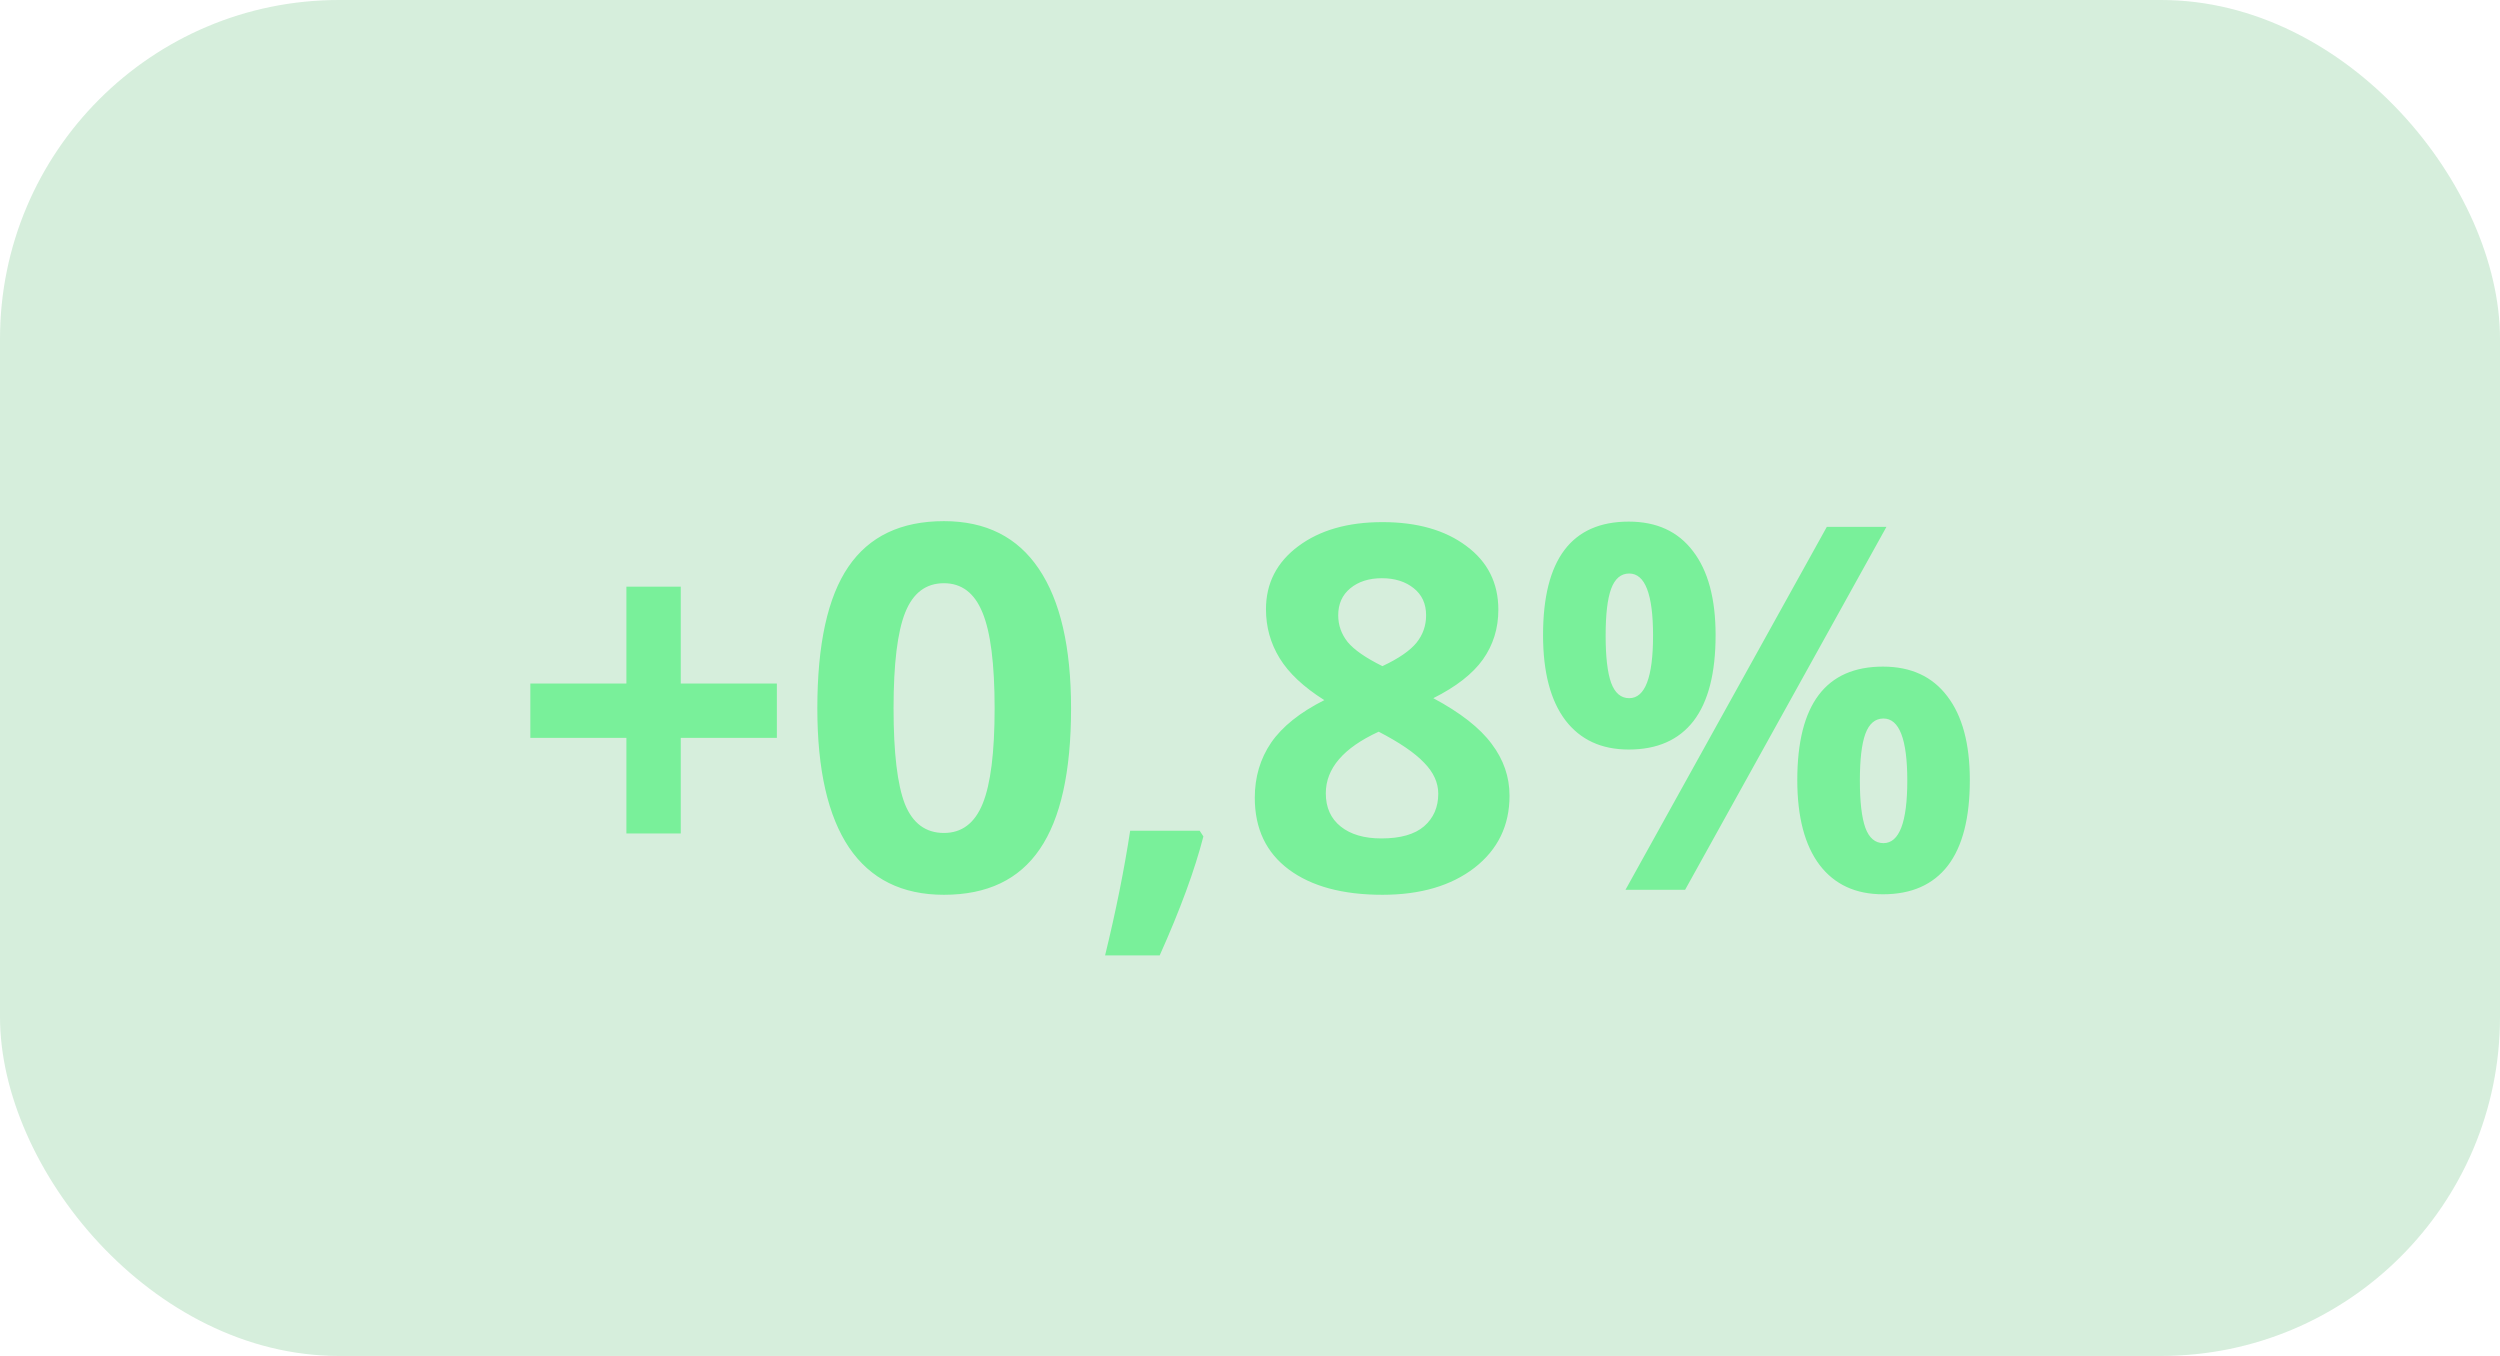 <svg width="59" height="32" viewBox="0 0 59 32" fill="none" xmlns="http://www.w3.org/2000/svg">
<rect width="59" height="32" rx="8" fill="#33AA54" fill-opacity="0.2"/>
<path d="M14.783 17.414H12.516V16.131H14.783V13.846H16.066V16.131H18.334V17.414H16.066V19.67H14.783V17.414ZM25.277 16.717C25.277 18.213 25.031 19.32 24.539 20.039C24.051 20.758 23.297 21.117 22.277 21.117C21.289 21.117 20.543 20.746 20.039 20.004C19.539 19.262 19.289 18.166 19.289 16.717C19.289 15.205 19.533 14.092 20.021 13.377C20.51 12.658 21.262 12.299 22.277 12.299C23.266 12.299 24.012 12.674 24.516 13.424C25.023 14.174 25.277 15.271 25.277 16.717ZM21.088 16.717C21.088 17.768 21.178 18.521 21.357 18.979C21.541 19.432 21.848 19.658 22.277 19.658C22.699 19.658 23.004 19.428 23.191 18.967C23.379 18.506 23.473 17.756 23.473 16.717C23.473 15.666 23.377 14.912 23.186 14.455C22.998 13.994 22.695 13.764 22.277 13.764C21.852 13.764 21.547 13.994 21.363 14.455C21.18 14.912 21.088 15.666 21.088 16.717ZM28.4 19.74C28.197 20.529 27.854 21.465 27.369 22.547H26.08C26.334 21.508 26.531 20.527 26.672 19.605H28.312L28.4 19.74ZM32.625 12.322C33.445 12.322 34.105 12.51 34.605 12.885C35.109 13.256 35.361 13.758 35.361 14.391C35.361 14.828 35.24 15.219 34.998 15.562C34.756 15.902 34.365 16.207 33.826 16.477C34.467 16.82 34.926 17.18 35.203 17.555C35.484 17.926 35.625 18.334 35.625 18.779C35.625 19.482 35.35 20.049 34.799 20.479C34.248 20.904 33.523 21.117 32.625 21.117C31.688 21.117 30.951 20.918 30.416 20.52C29.881 20.121 29.613 19.557 29.613 18.826C29.613 18.338 29.742 17.904 30 17.525C30.262 17.146 30.68 16.812 31.254 16.523C30.766 16.215 30.414 15.885 30.199 15.533C29.984 15.182 29.877 14.797 29.877 14.379C29.877 13.766 30.131 13.27 30.639 12.891C31.146 12.512 31.809 12.322 32.625 12.322ZM31.289 18.721C31.289 19.057 31.406 19.318 31.641 19.506C31.875 19.693 32.195 19.787 32.602 19.787C33.051 19.787 33.387 19.691 33.609 19.5C33.832 19.305 33.943 19.049 33.943 18.732C33.943 18.471 33.832 18.227 33.609 18C33.391 17.77 33.033 17.525 32.537 17.268C31.705 17.65 31.289 18.135 31.289 18.721ZM32.613 13.646C32.305 13.646 32.055 13.727 31.863 13.887C31.676 14.043 31.582 14.254 31.582 14.52C31.582 14.754 31.656 14.965 31.805 15.152C31.957 15.336 32.23 15.525 32.625 15.721C33.008 15.541 33.275 15.357 33.428 15.17C33.58 14.982 33.656 14.766 33.656 14.52C33.656 14.25 33.559 14.037 33.363 13.881C33.168 13.725 32.918 13.646 32.613 13.646ZM37.893 15C37.893 15.496 37.935 15.867 38.022 16.113C38.111 16.355 38.254 16.477 38.449 16.477C38.824 16.477 39.012 15.984 39.012 15C39.012 14.023 38.824 13.535 38.449 13.535C38.254 13.535 38.111 13.656 38.022 13.898C37.935 14.137 37.893 14.504 37.893 15ZM40.488 14.988C40.488 15.887 40.315 16.562 39.967 17.016C39.619 17.465 39.109 17.689 38.438 17.689C37.793 17.689 37.295 17.459 36.943 16.998C36.592 16.533 36.416 15.863 36.416 14.988C36.416 13.203 37.09 12.31 38.438 12.31C39.098 12.31 39.603 12.543 39.955 13.008C40.31 13.469 40.488 14.129 40.488 14.988ZM44.52 12.434L39.768 21H38.361L43.113 12.434H44.52ZM43.893 18.422C43.893 18.918 43.935 19.289 44.022 19.535C44.111 19.777 44.254 19.898 44.449 19.898C44.824 19.898 45.012 19.406 45.012 18.422C45.012 17.445 44.824 16.957 44.449 16.957C44.254 16.957 44.111 17.078 44.022 17.32C43.935 17.559 43.893 17.926 43.893 18.422ZM46.488 18.41C46.488 19.305 46.315 19.979 45.967 20.432C45.619 20.881 45.109 21.105 44.438 21.105C43.793 21.105 43.295 20.875 42.943 20.414C42.592 19.949 42.416 19.281 42.416 18.41C42.416 16.625 43.09 15.732 44.438 15.732C45.098 15.732 45.603 15.965 45.955 16.43C46.31 16.891 46.488 17.551 46.488 18.41Z" fill="#79F09A"/>
</svg>
